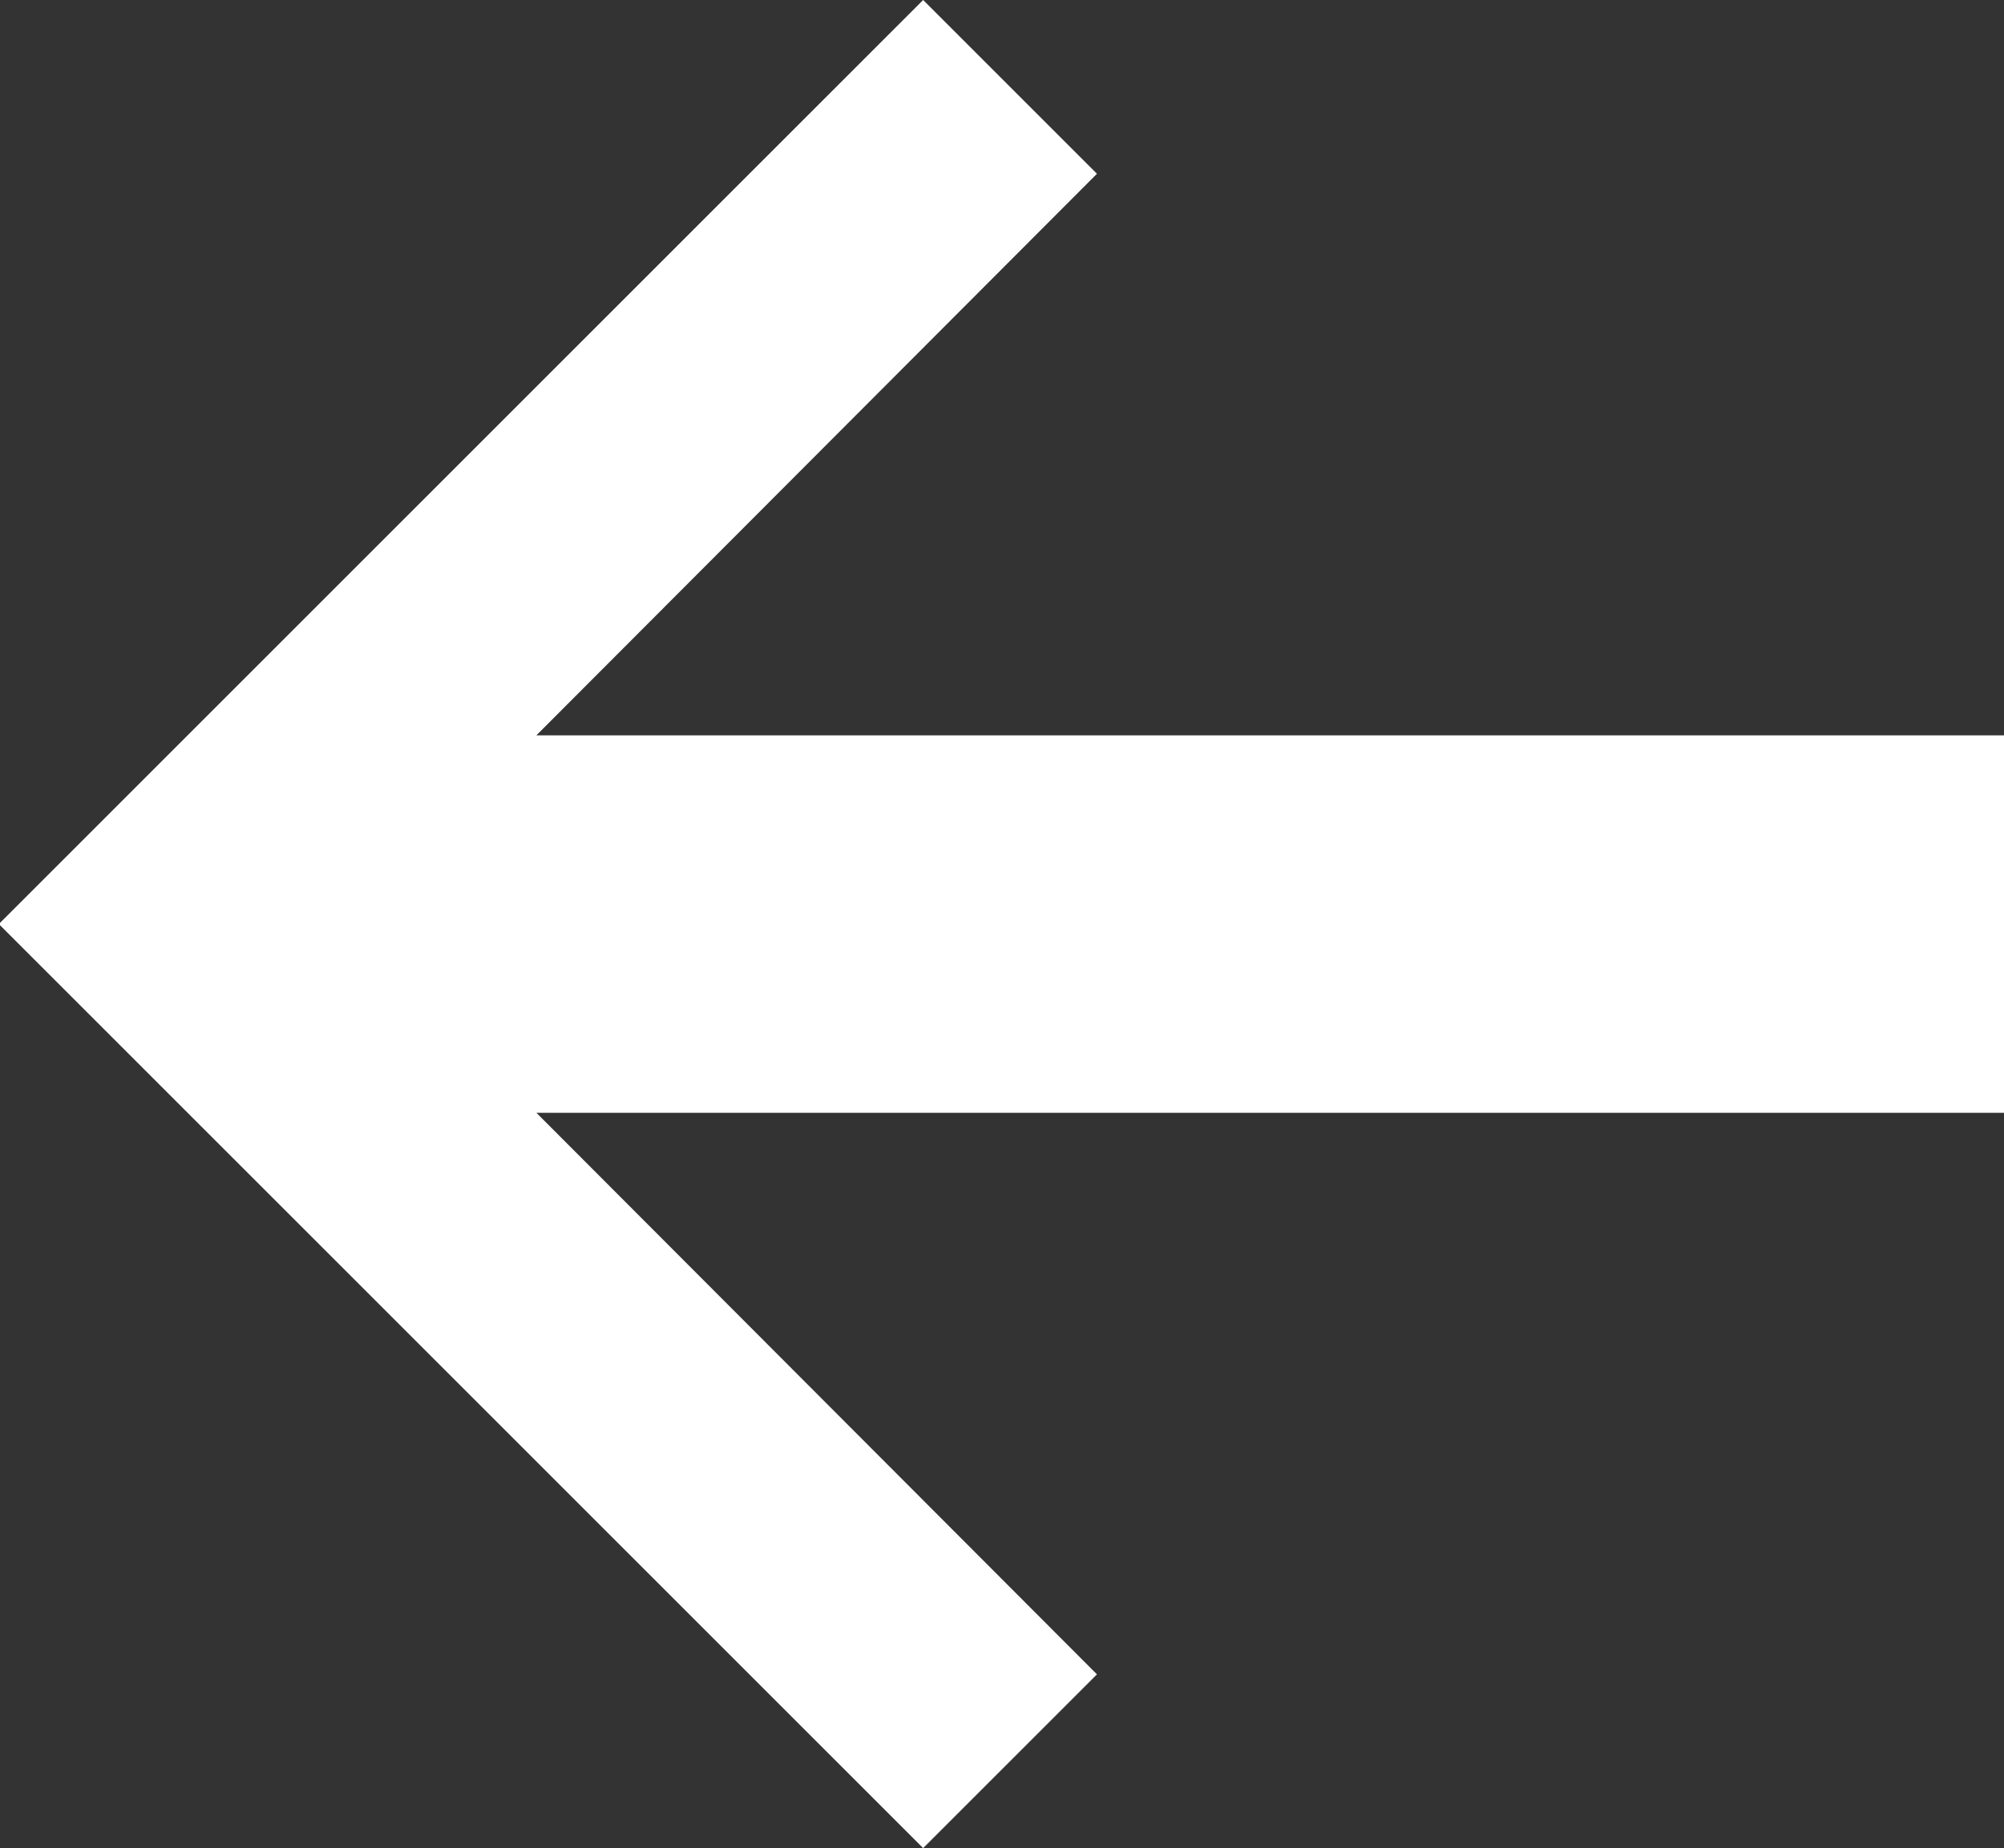 <svg id="Layer_1" data-name="Layer 1" xmlns="http://www.w3.org/2000/svg" width="17.41" height="16.06" viewBox="0 0 17.41 16.06"><rect x="0" y="0" width="17.41" height="16.06" fill="#333333" stroke="none"/><title>icon-left-arrow-homepage-hero-hover-no-border</title><polygon points="0 8.04 8.02 16.06 9.53 14.55 4.66 9.67 17.41 9.67 17.41 6.39 4.66 6.39 9.53 1.51 8.02 0 0 8.02 0 8.03 0 8.04" fill="#fff"/></svg>